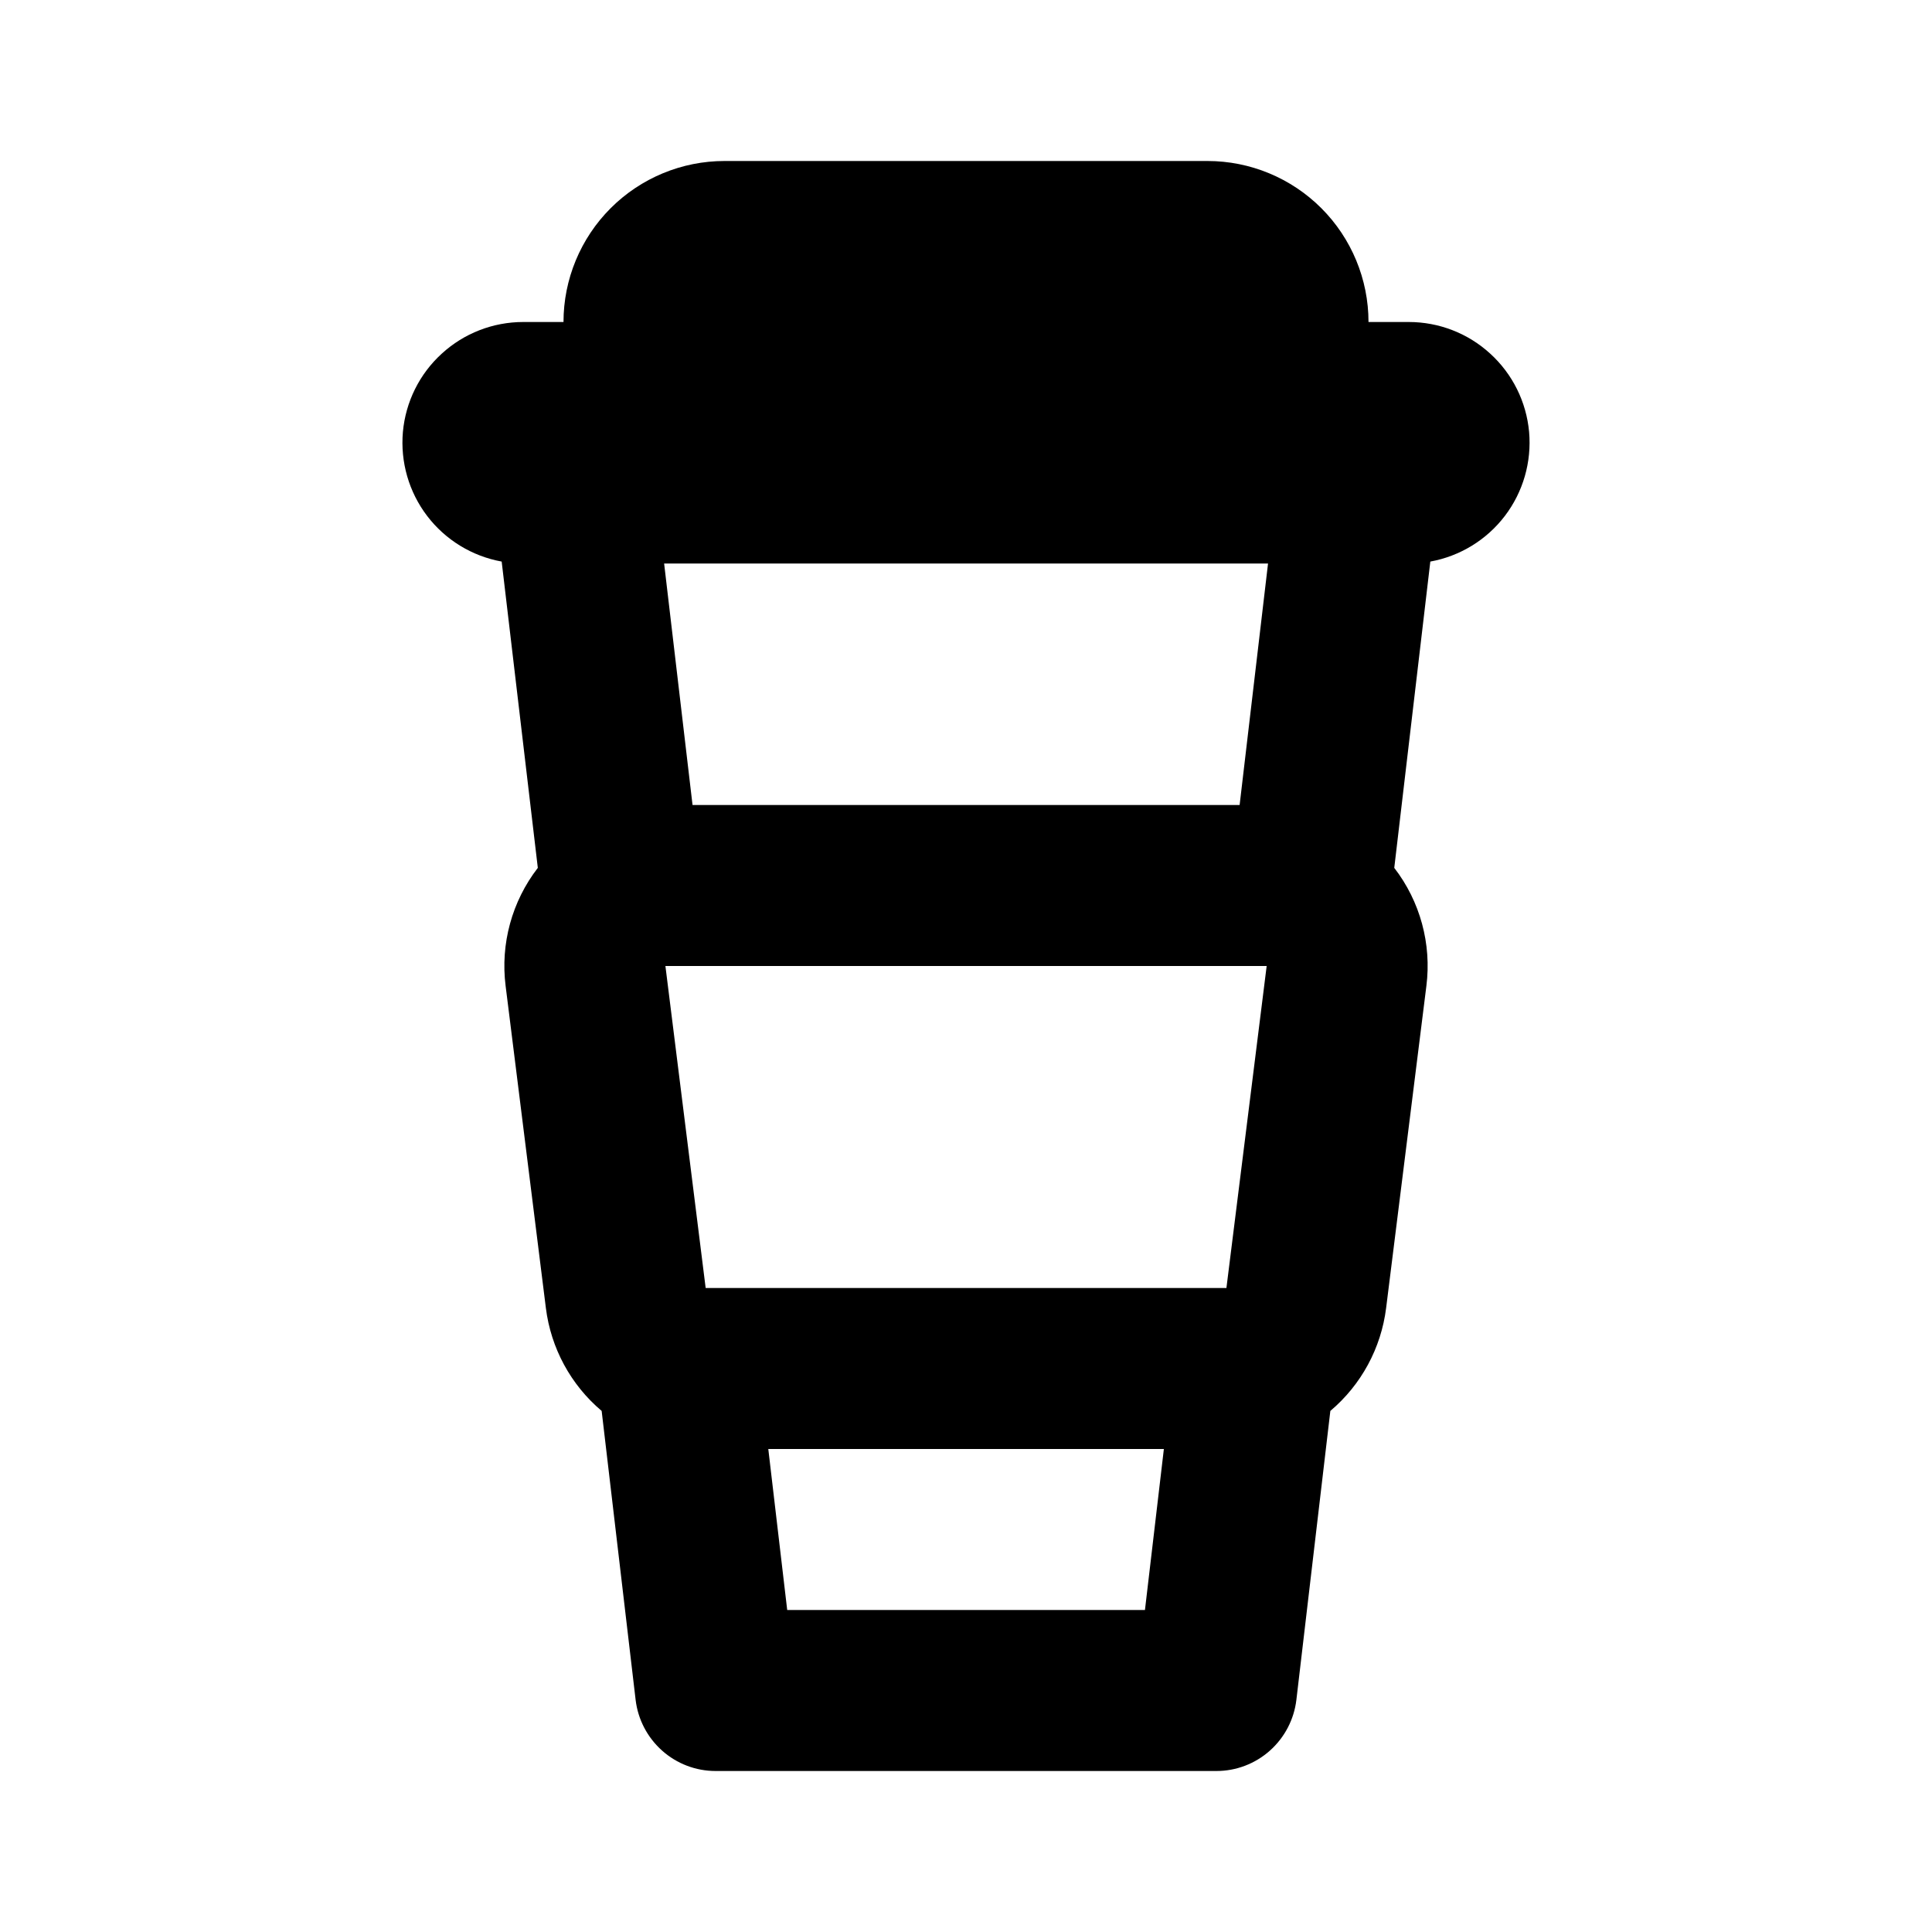 <svg width="24" height="24" viewBox="0 0 24 24" fill="none" xmlns="http://www.w3.org/2000/svg">
<path d="M6.232 6.976C5.863 6.909 5.533 6.707 5.306 6.409C5.079 6.111 4.972 5.739 5.005 5.365C5.039 4.992 5.211 4.645 5.488 4.393C5.764 4.14 6.125 4 6.5 4H7C7 3.47 7.211 2.961 7.586 2.586C7.961 2.211 8.47 2 9 2H15C15.53 2 16.039 2.211 16.414 2.586C16.789 2.961 17 3.47 17 4H17.5C17.875 4 18.236 4.14 18.512 4.393C18.789 4.645 18.961 4.992 18.995 5.365C19.028 5.739 18.921 6.111 18.694 6.409C18.467 6.707 18.137 6.909 17.768 6.976L17.32 10.781C17.642 11.198 17.785 11.726 17.719 12.248L17.219 16.248C17.157 16.746 16.91 17.203 16.526 17.527L16.104 21.117C16.075 21.36 15.958 21.584 15.775 21.747C15.592 21.91 15.356 22 15.111 22H8.889C8.644 22 8.408 21.91 8.225 21.747C8.042 21.584 7.925 21.36 7.896 21.117L7.474 17.527C7.09 17.203 6.843 16.746 6.781 16.248L6.281 12.248C6.215 11.725 6.359 11.198 6.681 10.781L6.232 6.976ZM8.25 7L8.603 10H15.399L15.752 7H8.249H8.25ZM8.767 16H15.235L15.735 12H8.266L8.766 16H8.767ZM9.544 18L9.779 20H14.223L14.458 18H9.543H9.544Z" fill="black"/>
</svg>

